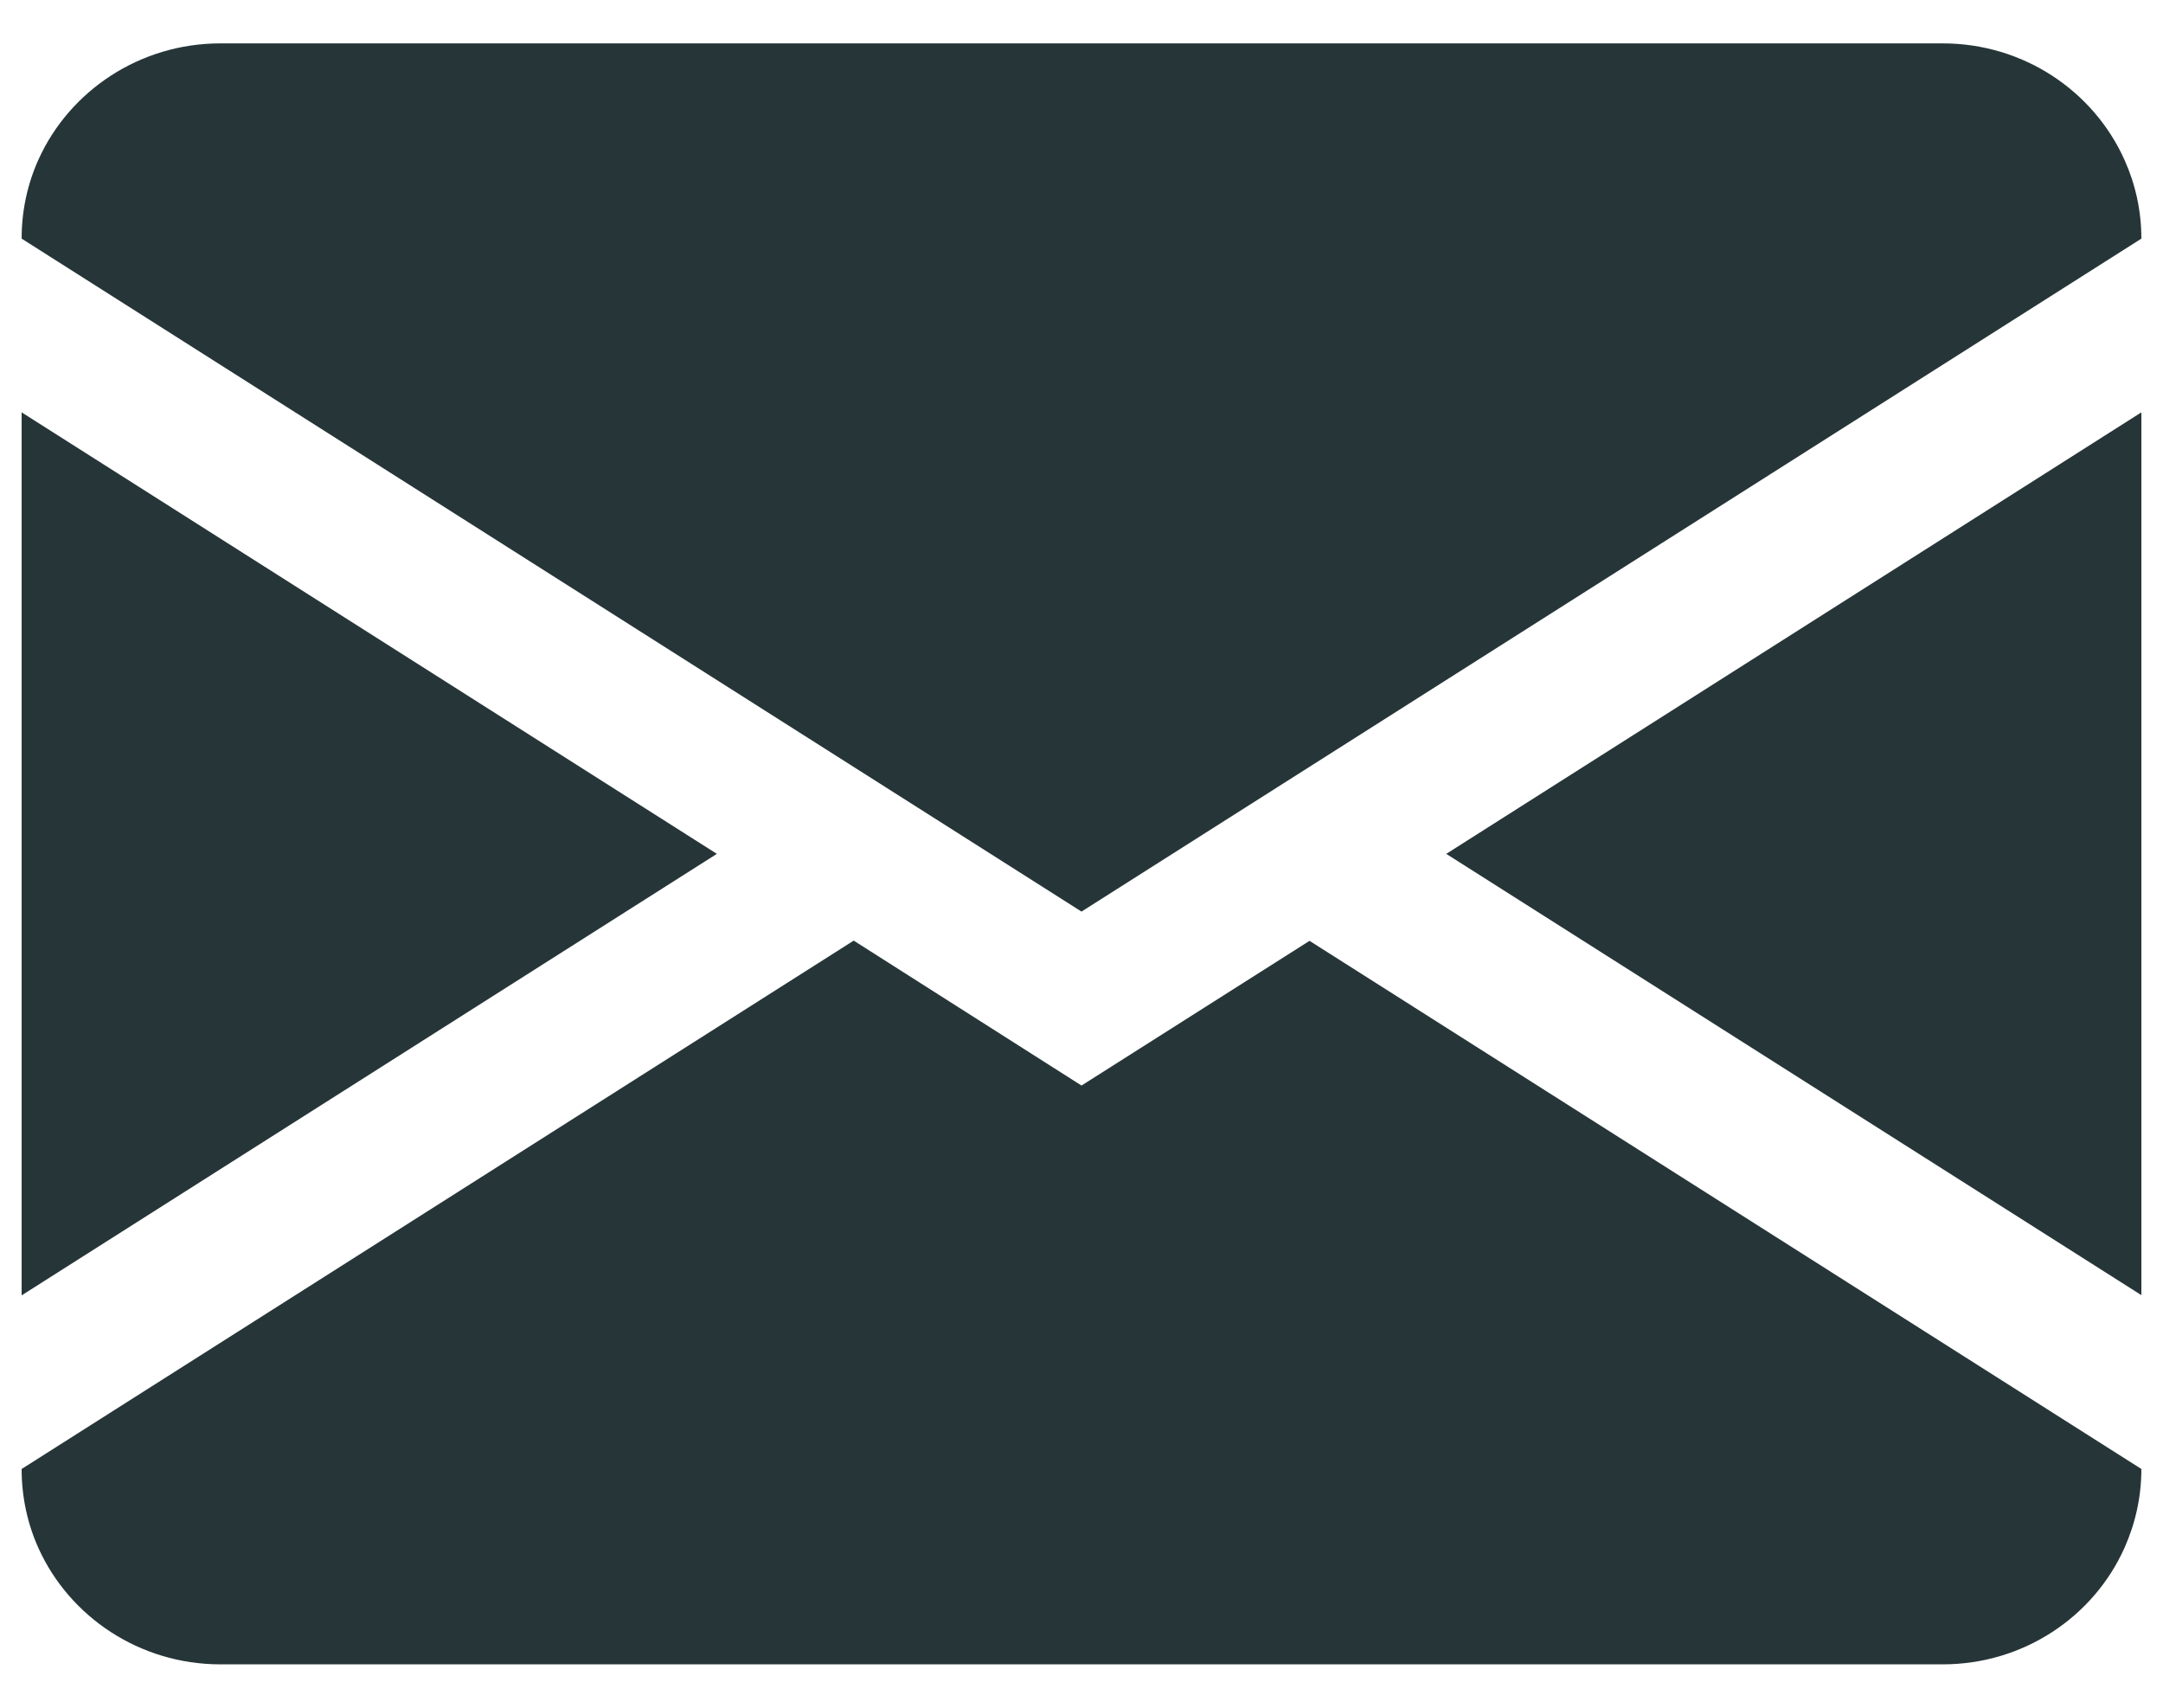 <svg width="19" height="15" viewBox="0 0 19 15" fill="none" xmlns="http://www.w3.org/2000/svg">
<path d="M0.19 11.378V3.622L6.297 7.5L0.19 11.378ZM18.662 13.595C18.392 14.199 17.778 14.619 17.064 14.619H1.936C1.226 14.619 0.612 14.201 0.34 13.603C0.243 13.39 0.19 13.152 0.19 12.903L7.499 8.262L9.5 9.535L11.503 8.264L18.81 12.903C18.81 13.149 18.757 13.382 18.662 13.595ZM18.81 3.622V11.376L12.704 7.5L18.81 3.622ZM17.064 0.381C17.778 0.381 18.392 0.802 18.662 1.405C18.757 1.616 18.81 1.849 18.81 2.096L9.5 8.007L0.19 2.096C0.19 1.847 0.243 1.61 0.34 1.397C0.612 0.799 1.226 0.381 1.936 0.381H17.064Z" fill="#263538"/>
</svg>
